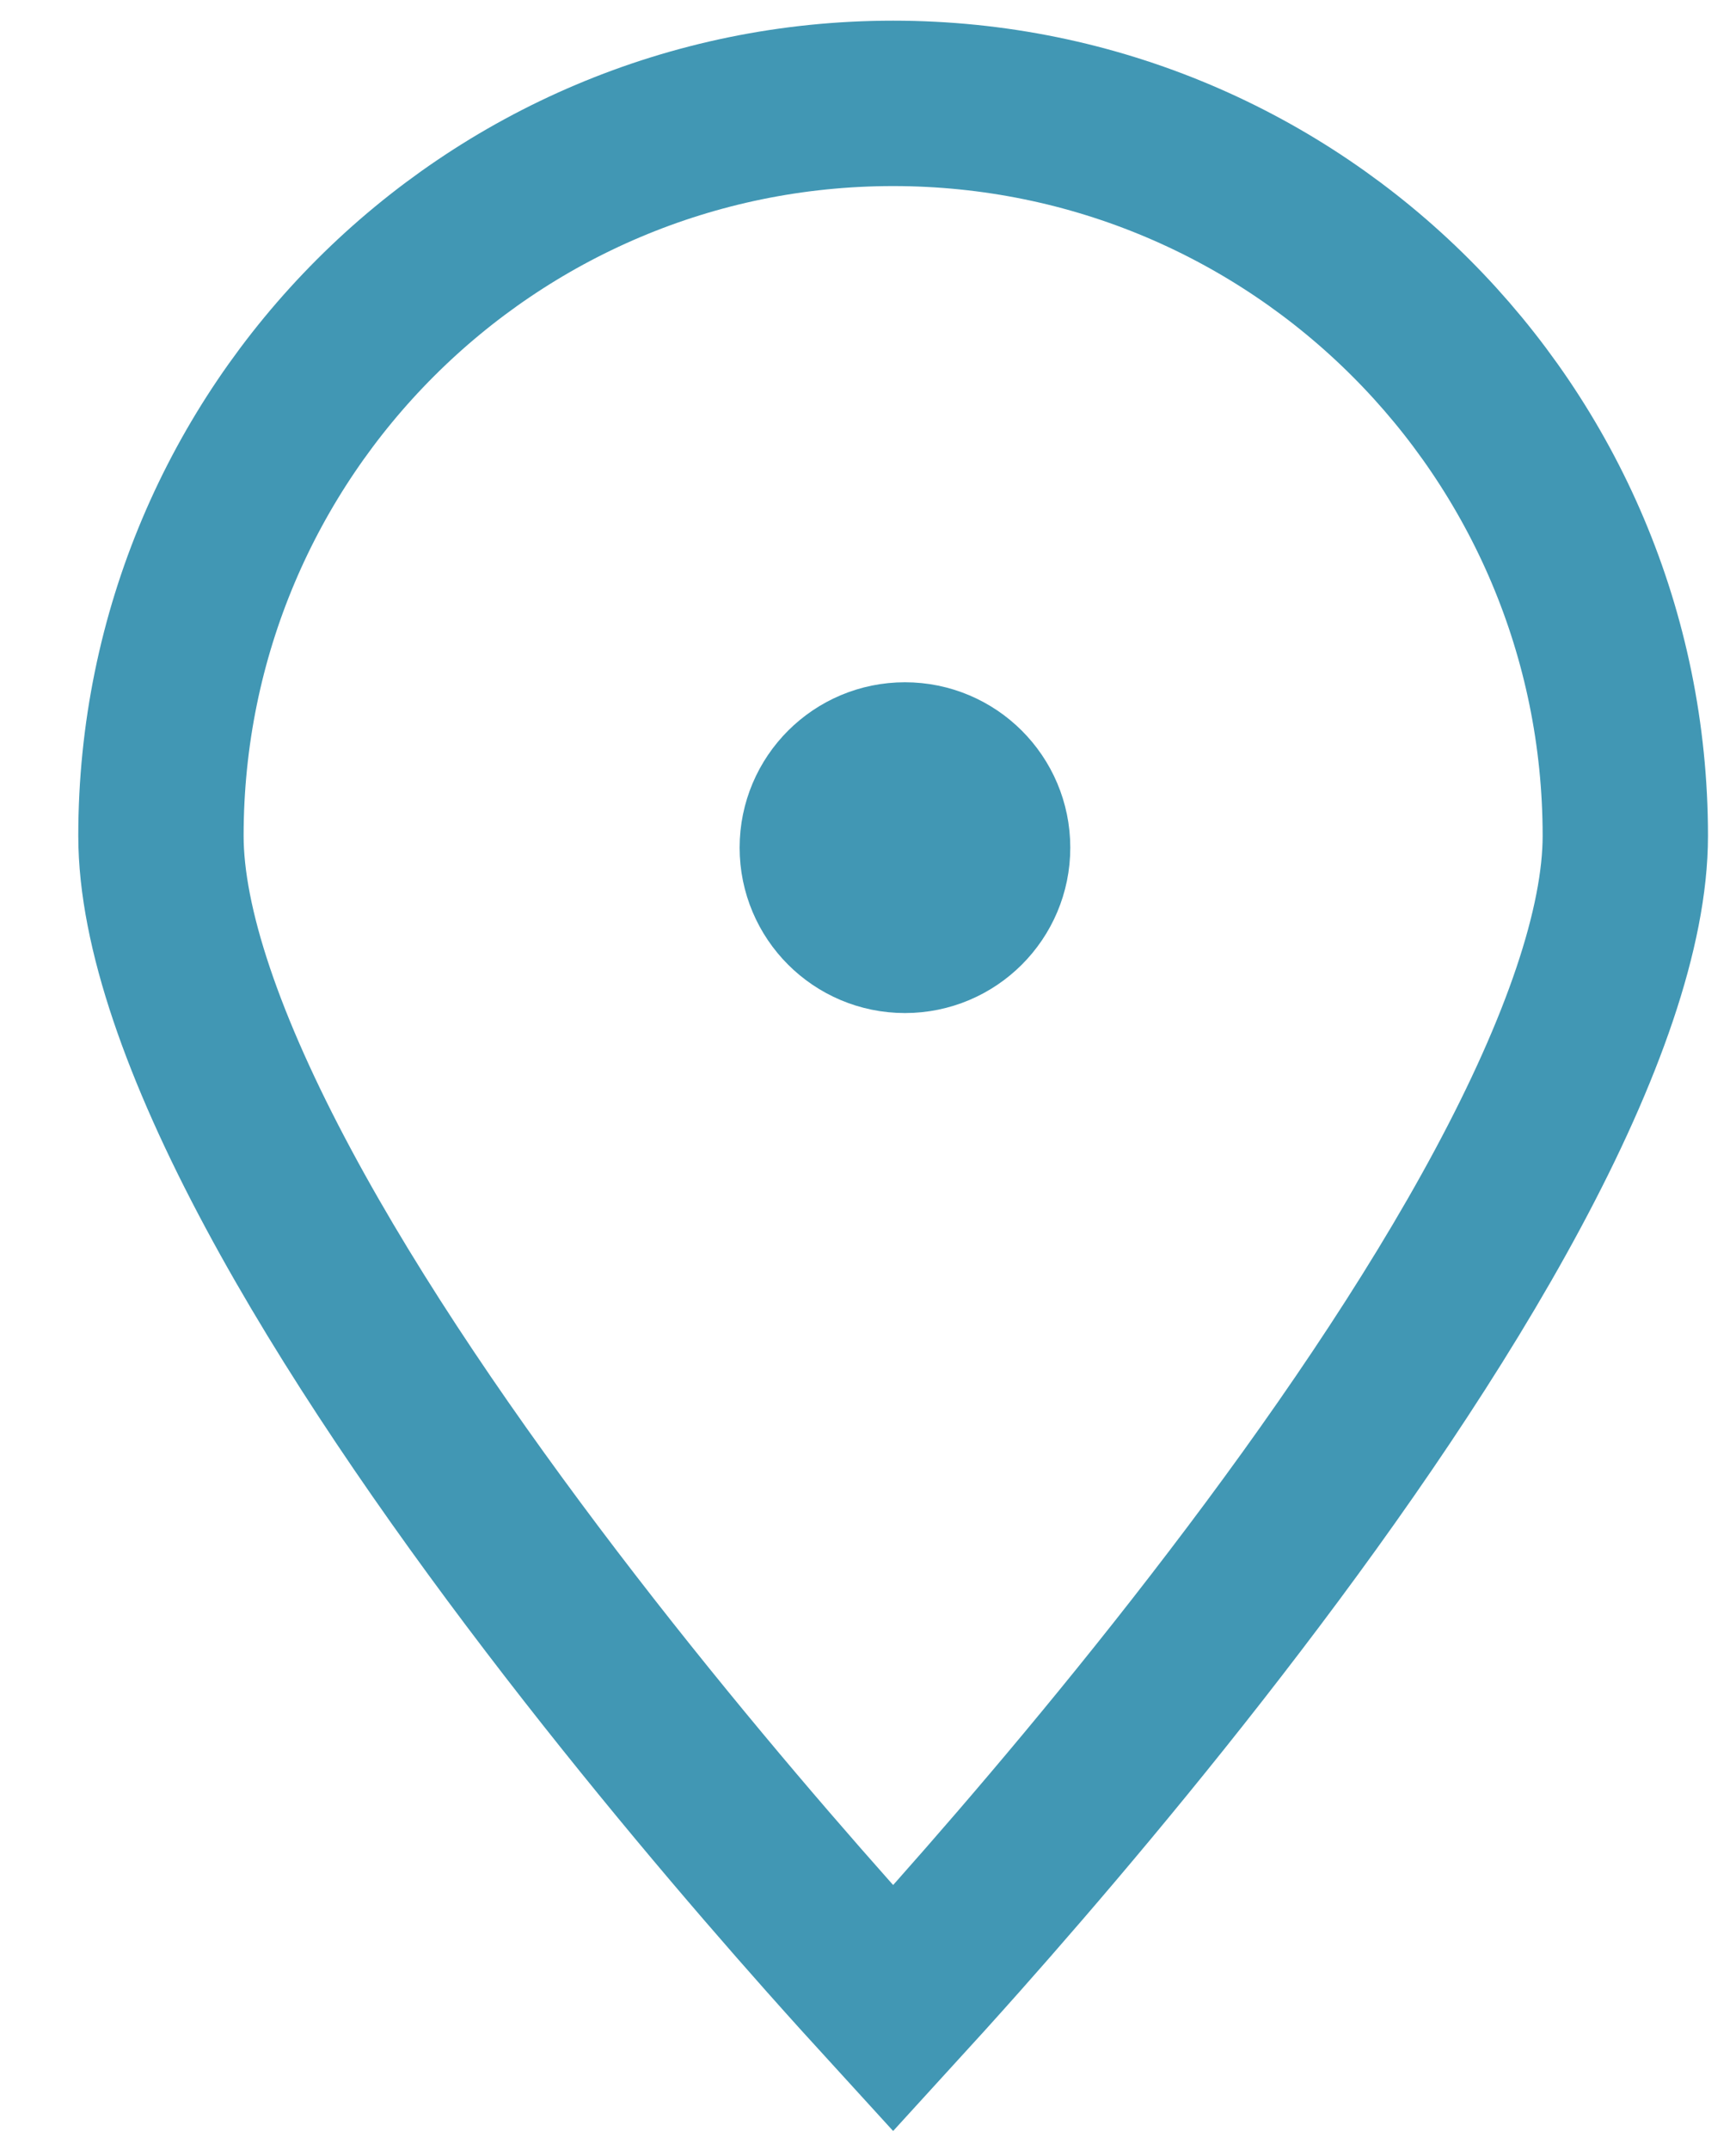 <svg width="21" height="26" viewBox="0 0 21 26" fill="none" xmlns="http://www.w3.org/2000/svg">
<circle cx="10.947" cy="10.25" r="1" fill="#4197B4" stroke="#4197B4" stroke-width="2"/>
<path d="M19.661 10.107C19.661 11.212 19.145 12.689 18.24 14.375C17.351 16.032 16.153 17.77 14.937 19.363C13.725 20.953 12.509 22.379 11.596 23.408C11.295 23.747 11.027 24.042 10.804 24.286C10.581 24.042 10.313 23.747 10.012 23.408C9.098 22.379 7.883 20.953 6.67 19.363C5.455 17.77 4.257 16.032 3.368 14.375C2.463 12.689 1.947 11.212 1.947 10.107C1.947 5.215 5.912 1.25 10.804 1.25C15.696 1.25 19.661 5.215 19.661 10.107Z" stroke="#4197B4" stroke-width="2"/>
</svg>

